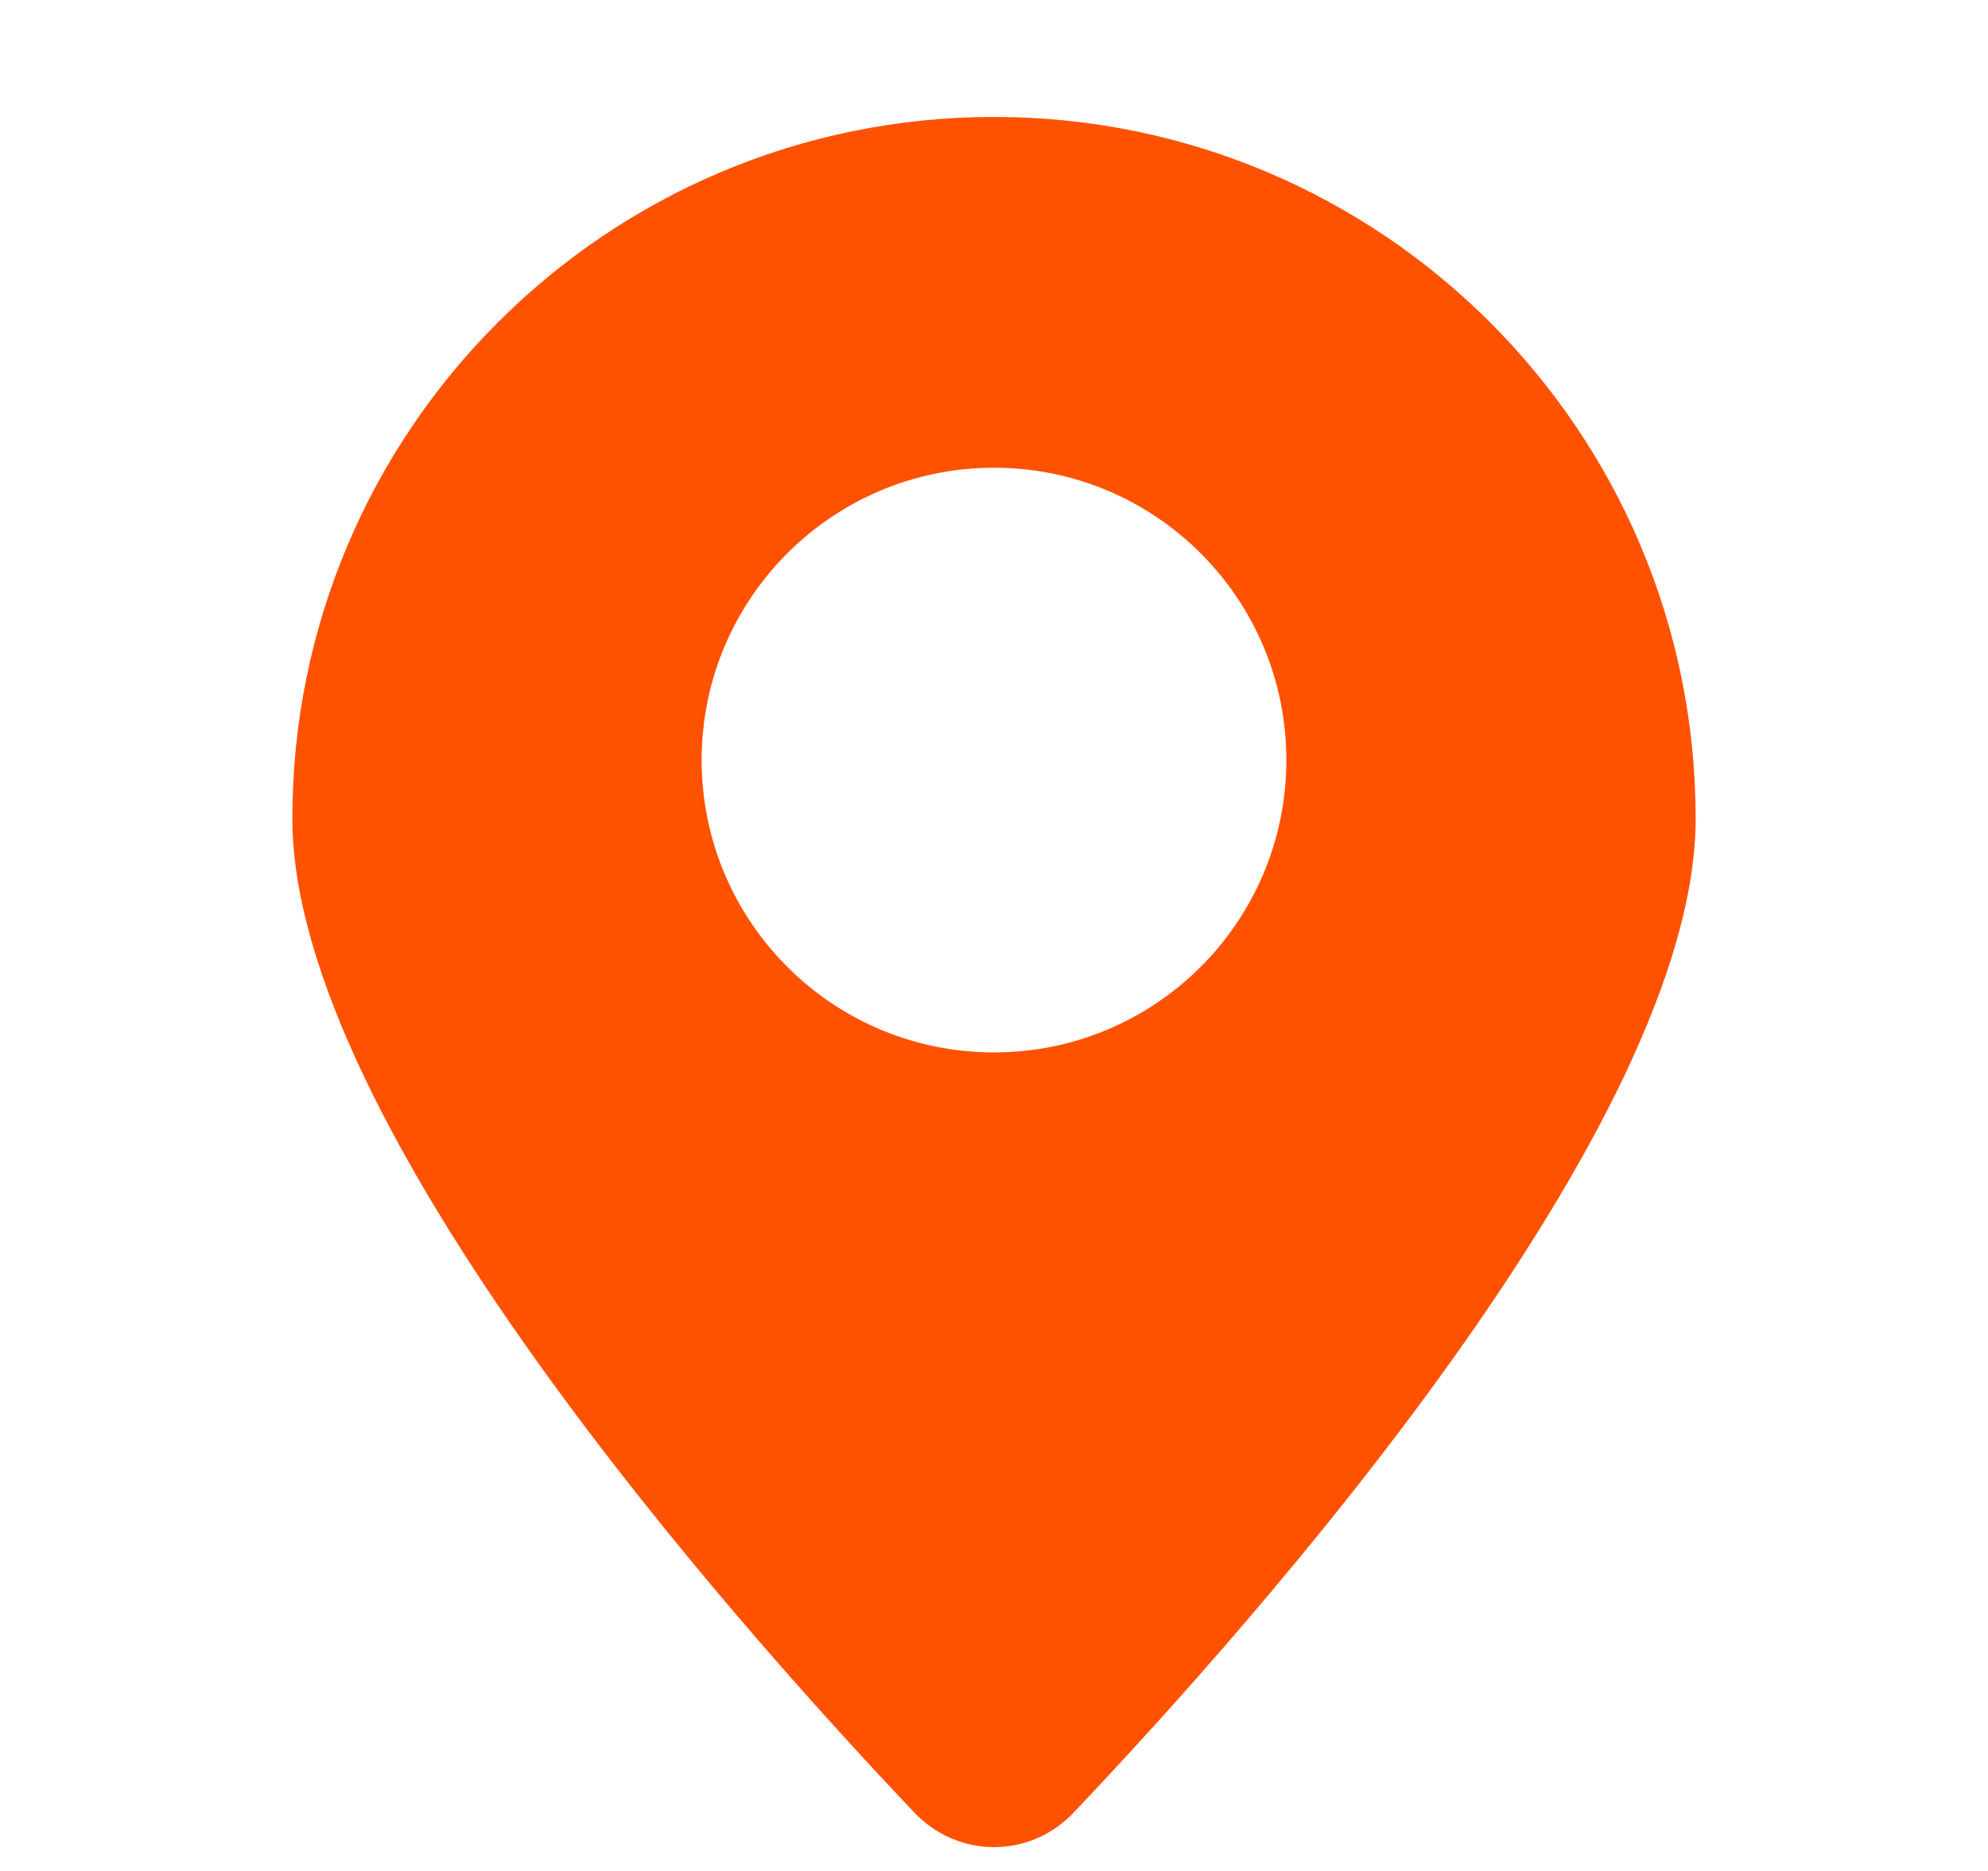 <svg width="17" height="16" viewBox="0 0 17 16" fill="none" xmlns="http://www.w3.org/2000/svg">
<path fill-rule="evenodd" clip-rule="evenodd" d="M9.182 15.5C10.755 13.842 14.5 9.618 14.5 7C14.5 3.686 11.814 1 8.5 1C5.186 1 2.5 3.686 2.5 7C2.5 9.618 6.245 13.842 7.818 15.5C8.192 15.895 8.808 15.895 9.182 15.5ZM8.5 9C9.881 9 11 7.881 11 6.5C11 5.119 9.881 4 8.5 4C7.119 4 6 5.119 6 6.5C6 7.881 7.119 9 8.5 9Z" fill="#FF5200"/>
</svg>

